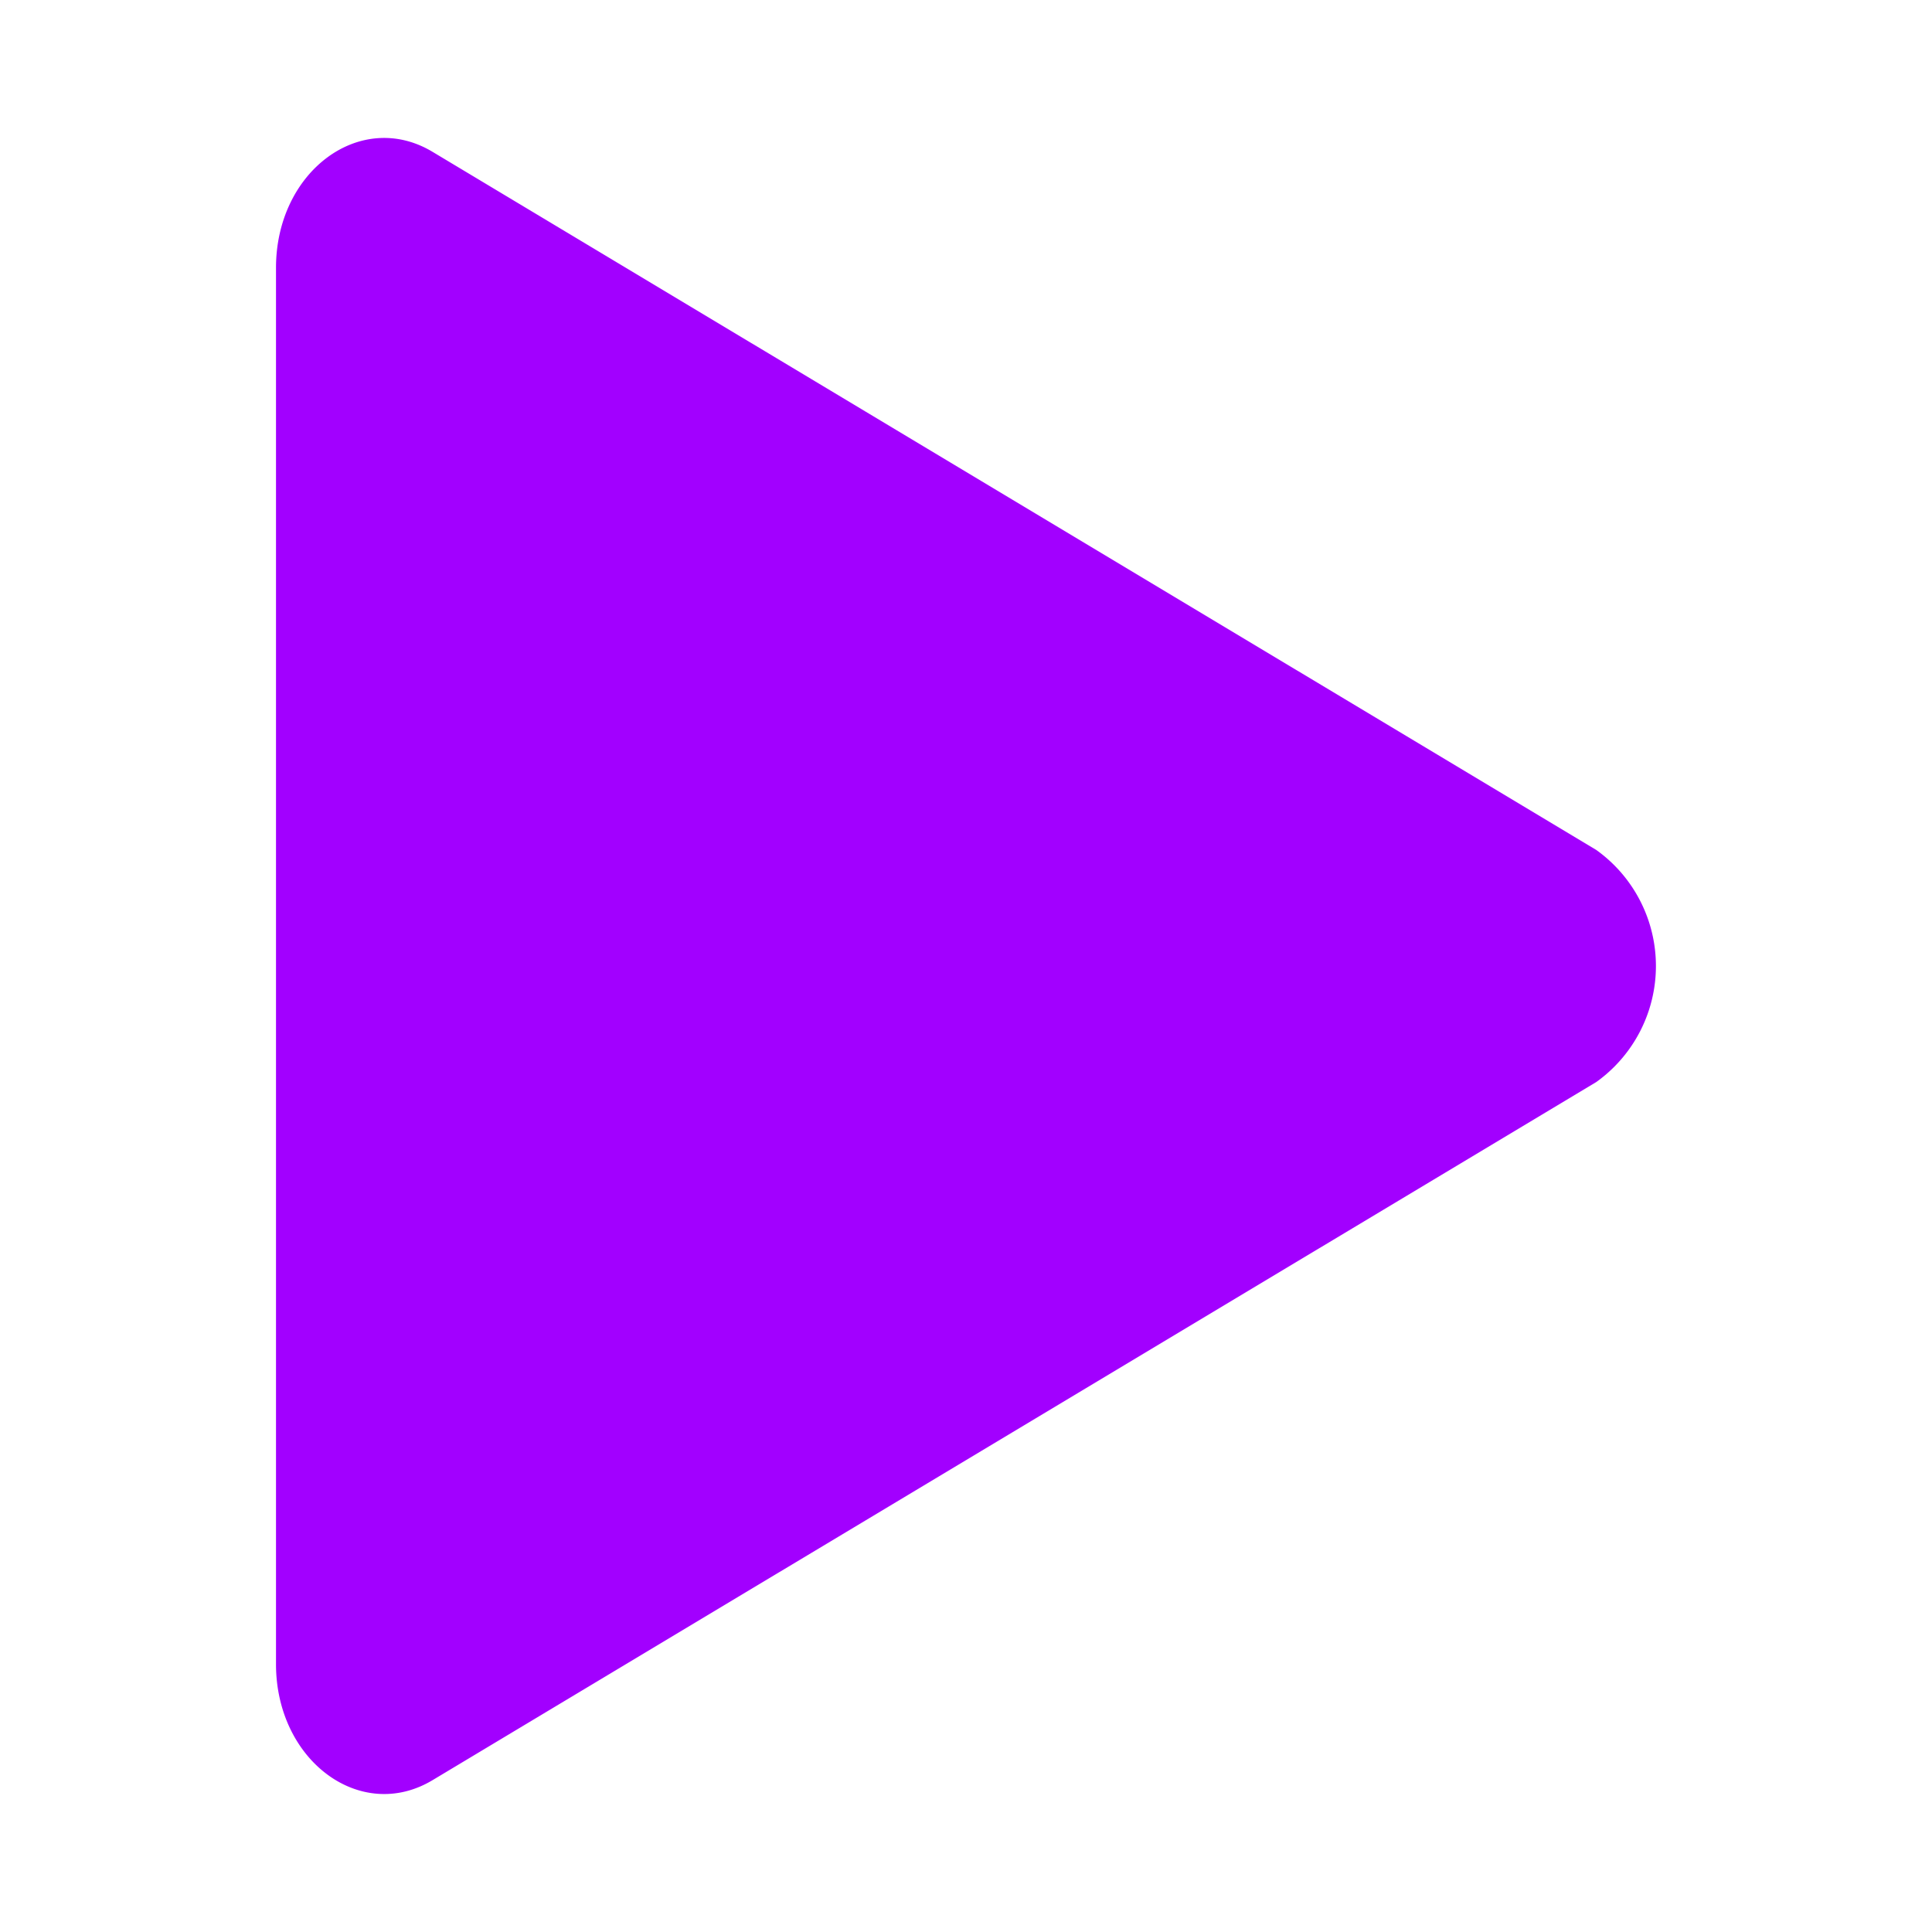 <svg xmlns="http://www.w3.org/2000/svg" width="14" height="14" viewBox="0 0 14 14"><path d="M2,12.059V1.941c0-.7.613-1.153,1.134-.841l8.433,5.059a1.034,1.034,0,0,1,0,1.682L3.134,12.9C2.613,13.212,2,12.758,2,12.059Z" style="fill:#A200FF"/></svg>